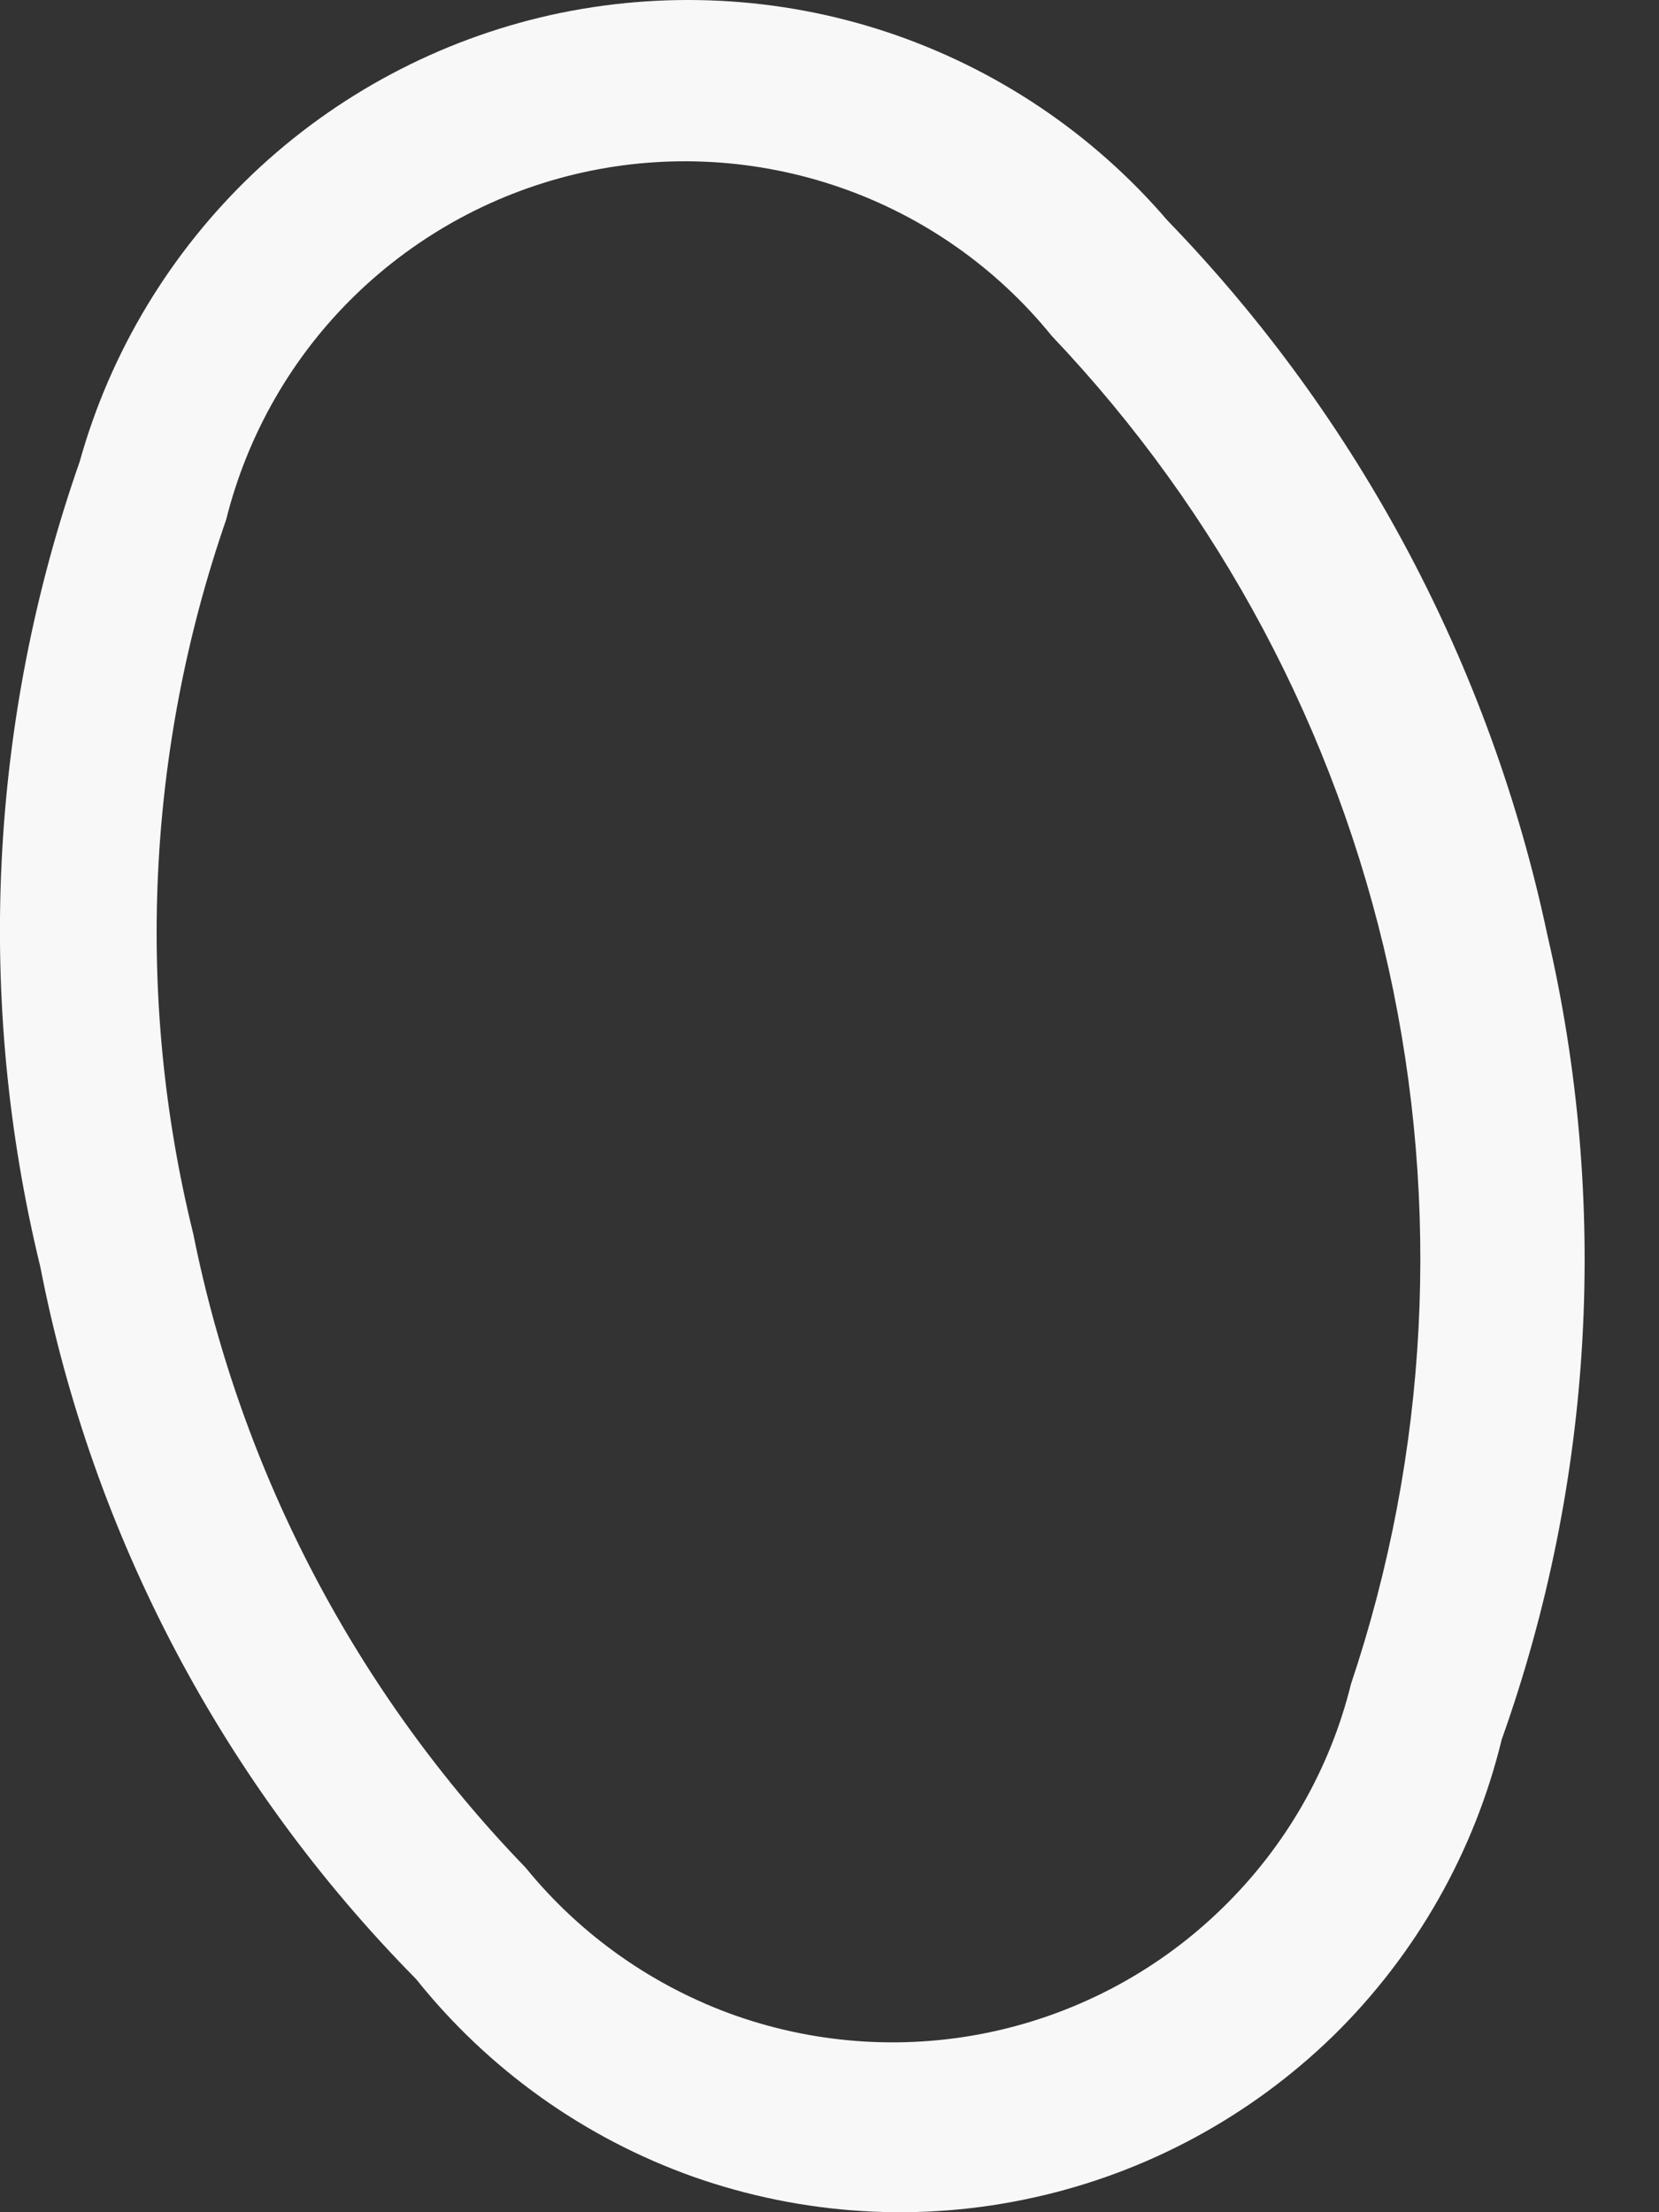 <svg width="6" height="8" viewBox="0 0 6 8" fill="none" xmlns="http://www.w3.org/2000/svg">
<rect x="0" y="0" width="6" height="8" fill="#333333" stroke="none"/>
<path d="M0.146 4.582C-0.089 3.618 -0.04 2.607 0.288 1.67C0.399 1.272 0.617 0.911 0.917 0.626C1.217 0.342 1.589 0.144 1.993 0.054C2.397 -0.035 2.818 -0.014 3.211 0.117C3.603 0.248 3.953 0.483 4.222 0.797C4.914 1.512 5.39 2.407 5.596 3.38C5.821 4.346 5.764 5.356 5.431 6.291C5.332 6.698 5.121 7.069 4.822 7.362C4.522 7.654 4.147 7.857 3.738 7.947C3.329 8.038 2.903 8.011 2.508 7.872C2.114 7.732 1.766 7.484 1.505 7.157C0.808 6.451 0.335 5.555 0.146 4.582ZM0.699 4.462C0.872 5.325 1.289 6.121 1.901 6.754C2.101 7 2.366 7.186 2.666 7.291C2.966 7.395 3.289 7.414 3.599 7.345C3.909 7.276 4.194 7.122 4.421 6.9C4.649 6.678 4.81 6.398 4.886 6.09C5.166 5.255 5.212 4.361 5.022 3.502C4.831 2.643 4.41 1.853 3.804 1.215C3.604 0.968 3.339 0.782 3.039 0.678C2.739 0.574 2.416 0.555 2.106 0.624C1.796 0.693 1.511 0.847 1.283 1.069C1.056 1.29 0.895 1.571 0.818 1.879C0.53 2.711 0.488 3.608 0.699 4.462Z" fill="#F8F8F8"/>
</svg>
